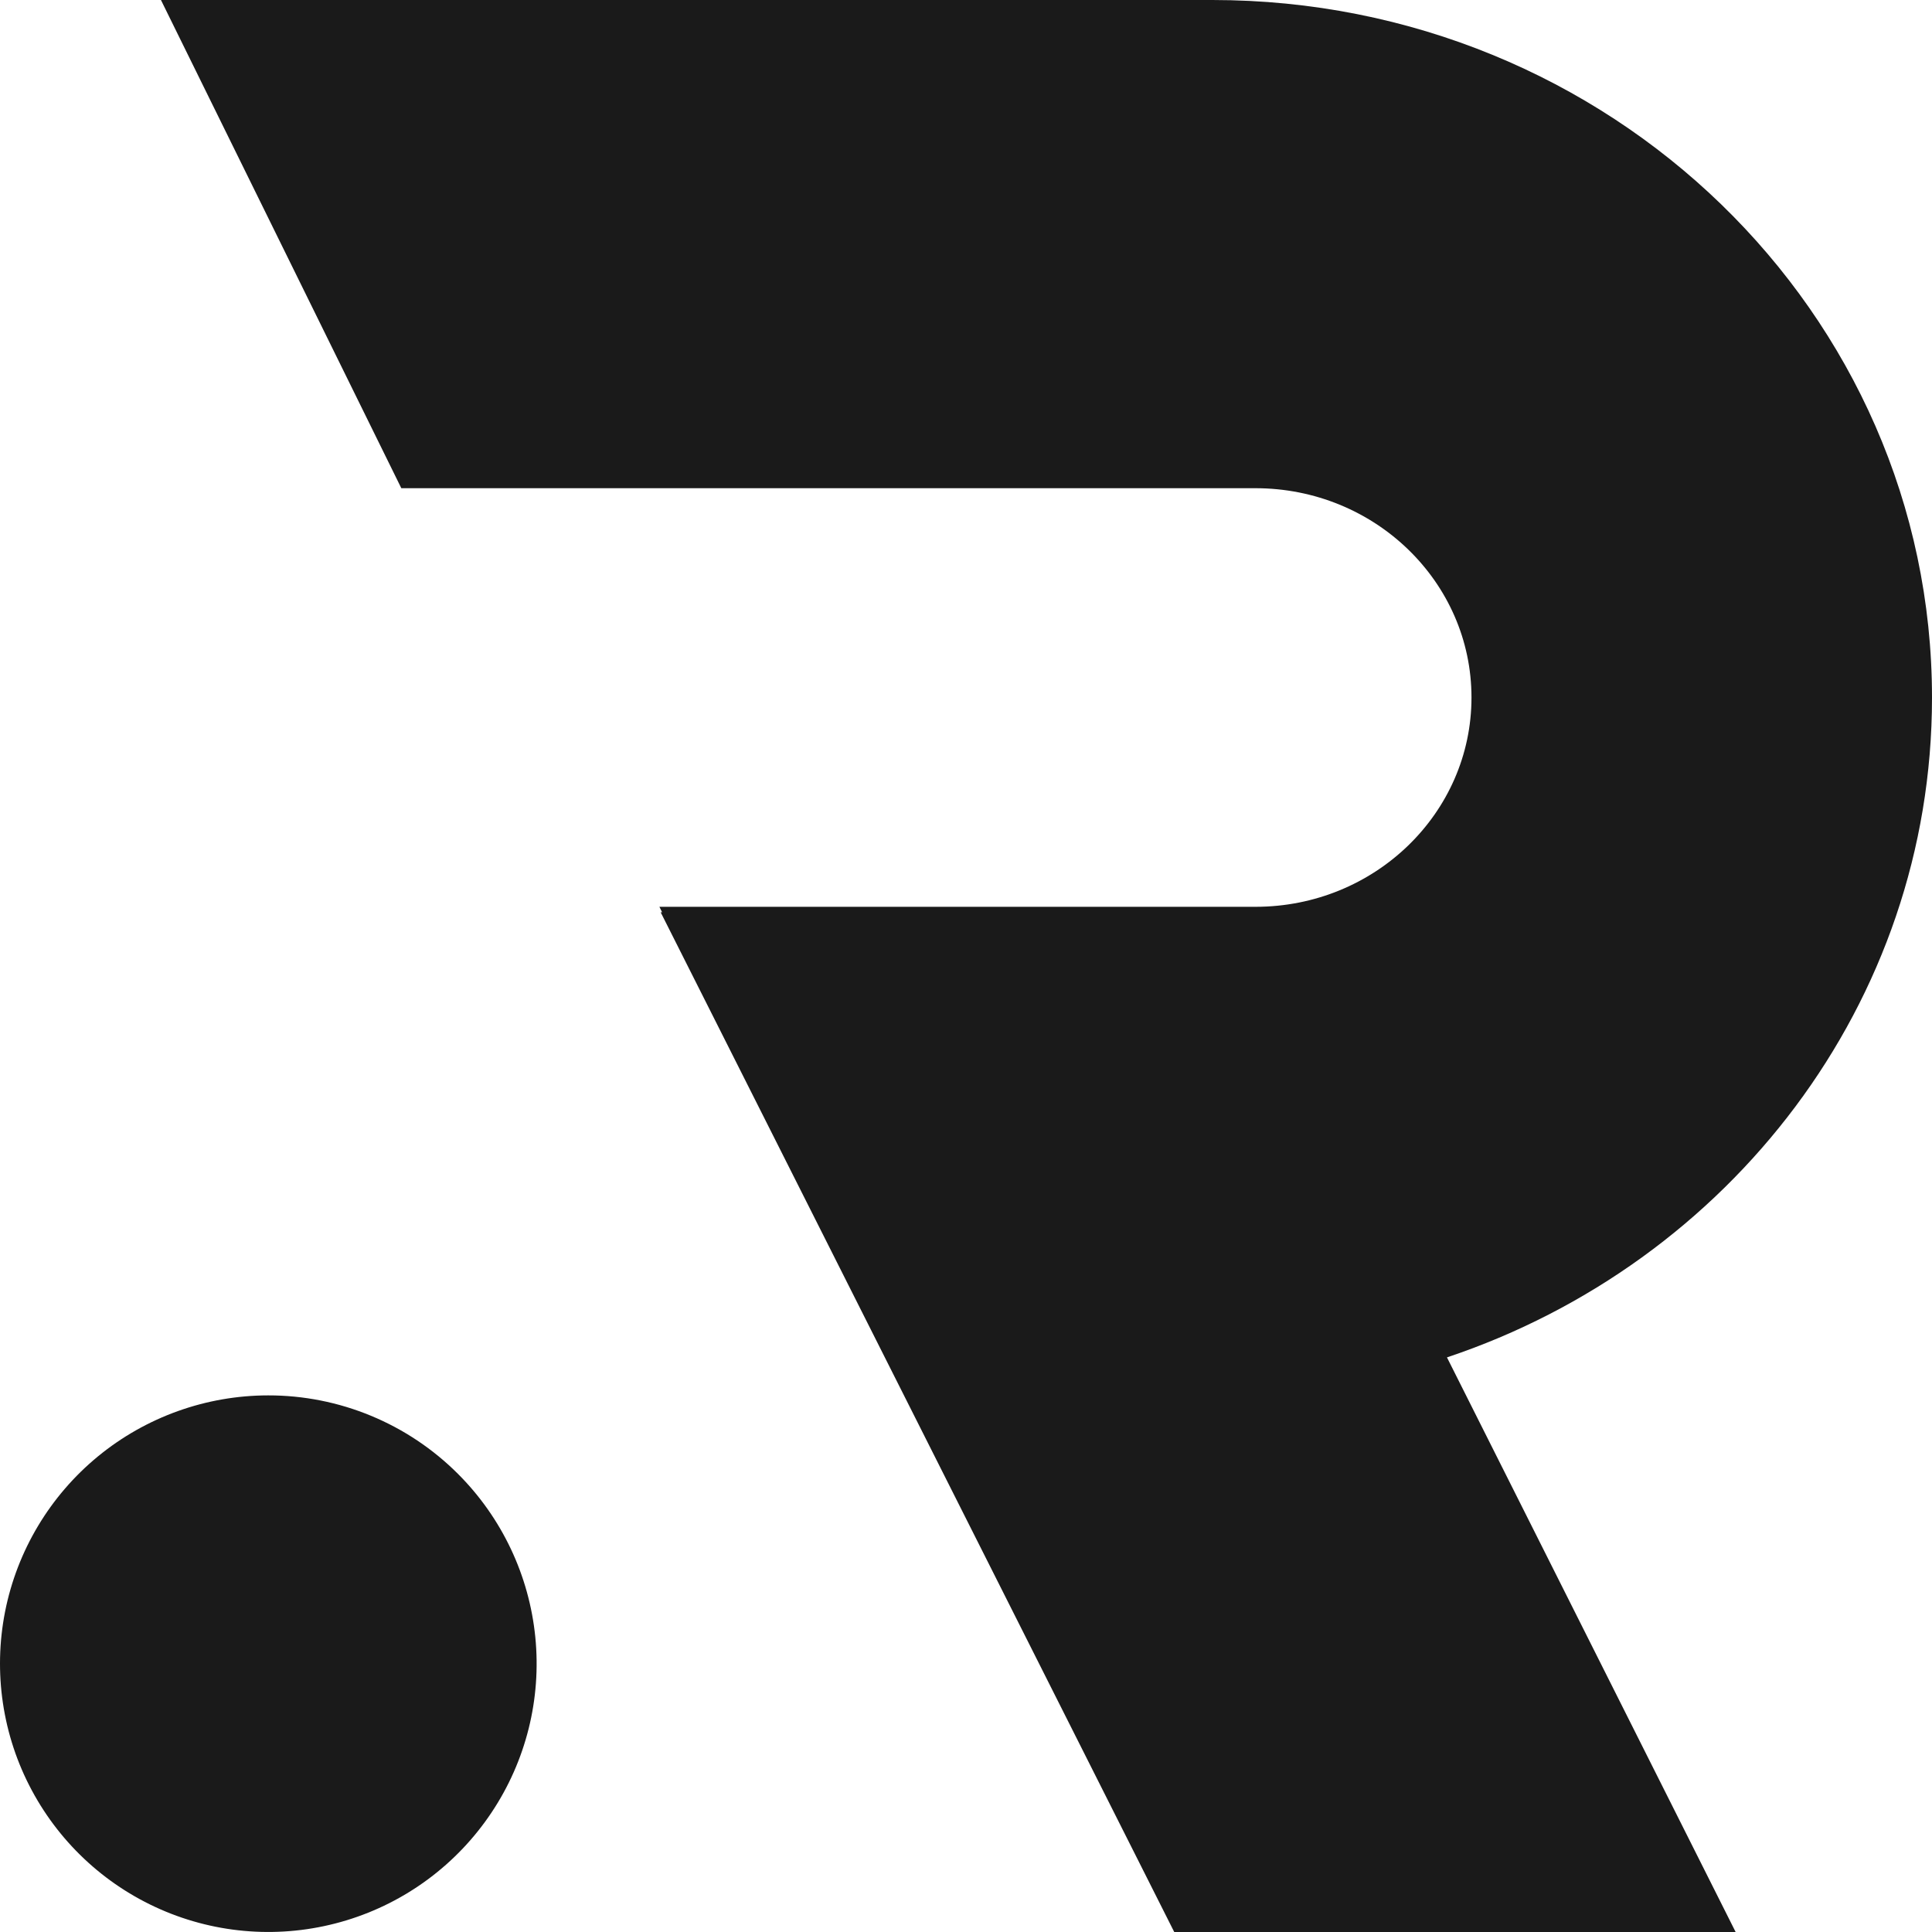 <svg width="36" height="36" viewBox="0 0 36 36" fill="none" xmlns="http://www.w3.org/2000/svg">
<path fill-rule="evenodd" clip-rule="evenodd" d="M4.996 26.001C3.84 26.002 2.719 26.404 1.825 27.138C0.932 27.872 0.32 28.893 0.095 30.028C-0.129 31.162 0.046 32.34 0.592 33.359C1.138 34.379 2.02 35.178 3.089 35.62C4.158 36.062 5.347 36.12 6.454 35.783C7.561 35.447 8.516 34.737 9.158 33.775C9.801 32.813 10.089 31.658 9.975 30.508C9.861 29.357 9.352 28.281 8.533 27.463C8.069 26.999 7.518 26.631 6.911 26.38C6.304 26.129 5.653 26 4.996 26.001Z" fill="#1A1A1A"/>
<path fill-rule="evenodd" clip-rule="evenodd" d="M36 13C36 18.692 32.222 23.534 26.962 25.293L32.341 36H21.88L12.311 17H12.338L12.287 16.897H23.394C25.616 16.897 27.419 15.151 27.419 12.997C27.419 10.843 25.616 9.097 23.394 9.097H7.478L2.999 0H22.59C29.996 0 36 5.821 36 13Z" fill="#1A1A1A"/>
</svg>
